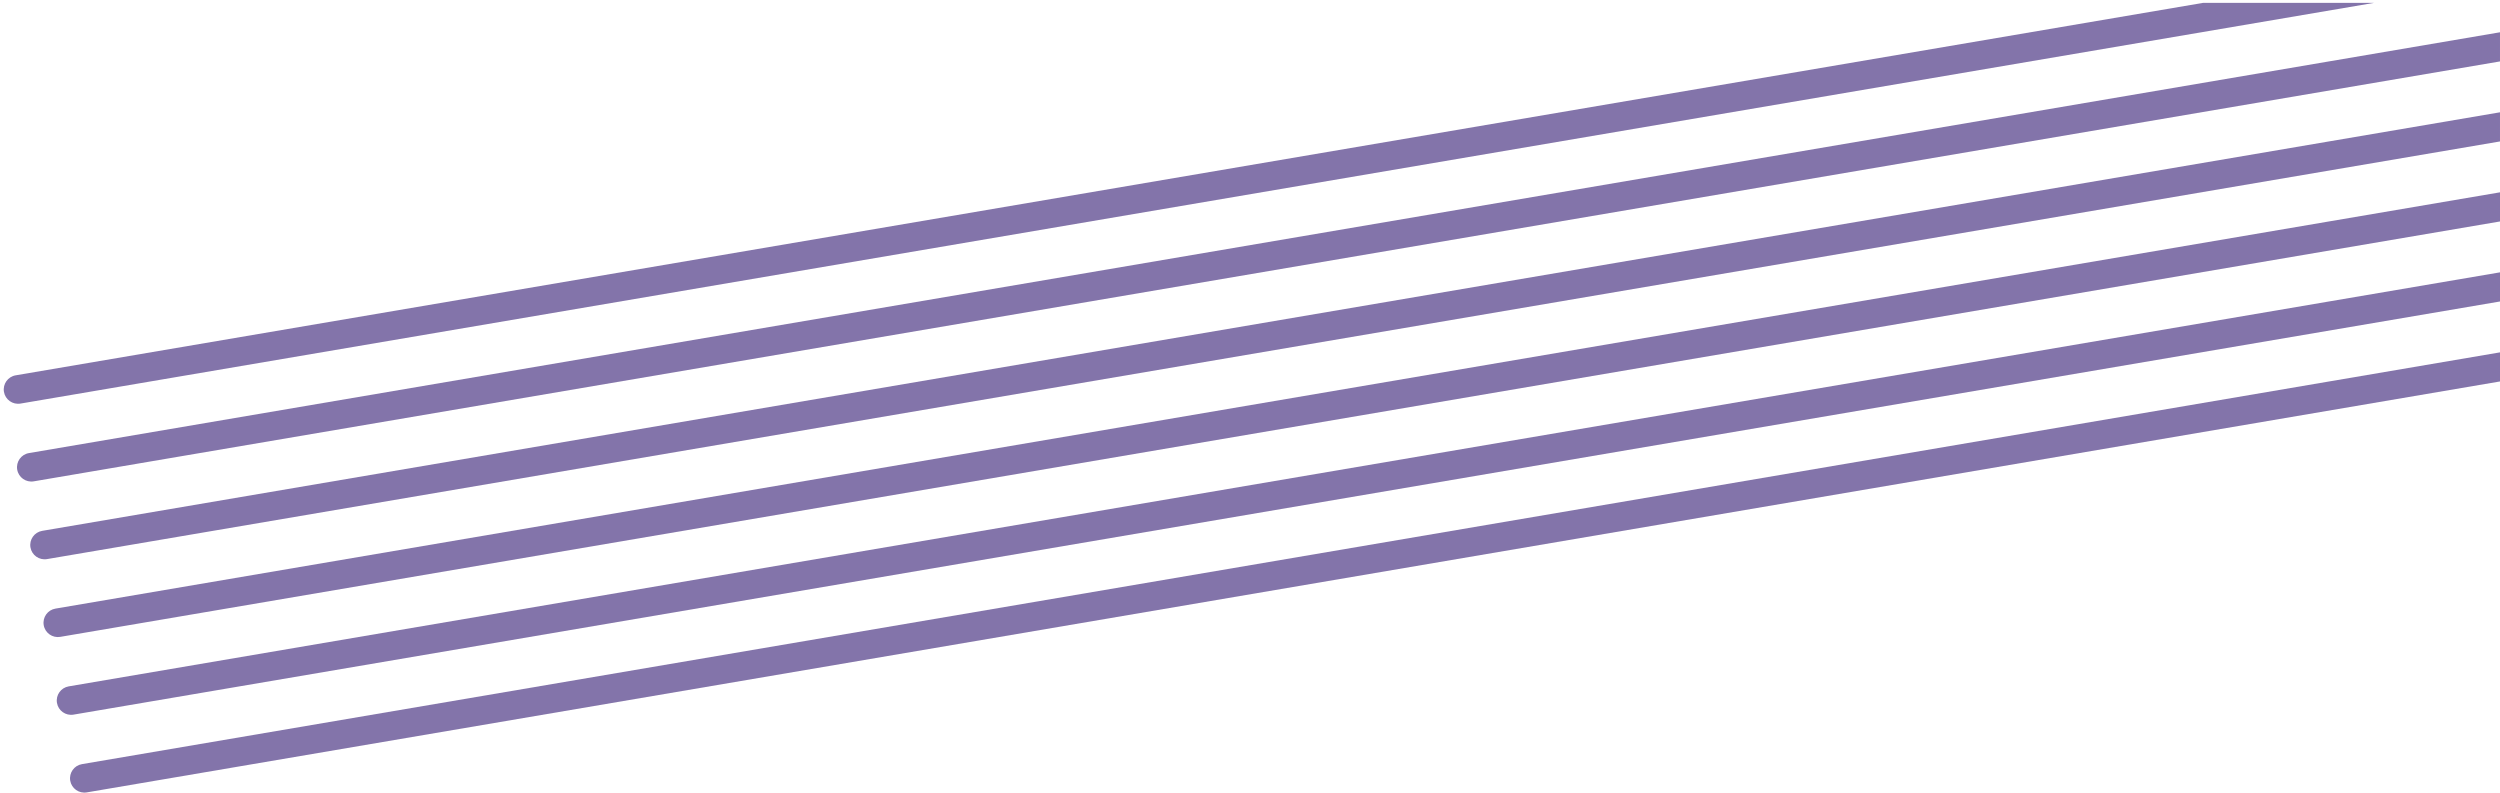 <svg width="334" height="106" viewBox="0 0 334 106" fill="none" xmlns="http://www.w3.org/2000/svg">
<path d="M334 47.075L10.948 102.088C9.906 102.265 9.204 103.255 9.381 104.297C9.558 105.339 10.548 106.041 11.591 105.864L334 50.962V47.075Z" fill="#8374AA"/>
<path d="M334 36.385L9.178 91.699C8.135 91.876 7.433 92.866 7.61 93.908C7.787 94.95 8.778 95.652 9.82 95.475L334 40.278V36.385Z" fill="#8374AA"/>
<path d="M334 25.694L7.407 81.31C6.364 81.487 5.663 82.477 5.84 83.519C6.017 84.561 7.007 85.263 8.05 85.085L334 29.587V25.694Z" fill="#8374AA"/>
<path d="M333.999 15.003L5.636 70.921C4.593 71.098 3.891 72.088 4.068 73.13C4.245 74.172 5.236 74.873 6.278 74.696L333.999 18.897V15.003Z" fill="#8374AA"/>
<path d="M333.999 4.313L3.865 60.532C2.822 60.709 2.121 61.699 2.298 62.741C2.475 63.783 3.465 64.484 4.508 64.307L333.999 8.206V4.313Z" fill="#8374AA"/>
<path d="M294.303 0.387L2.095 50.143C1.052 50.32 0.35 51.31 0.527 52.352C0.704 53.394 1.695 54.095 2.737 53.918L317.145 0.387H294.303Z" fill="#8374AA"/>
</svg>

